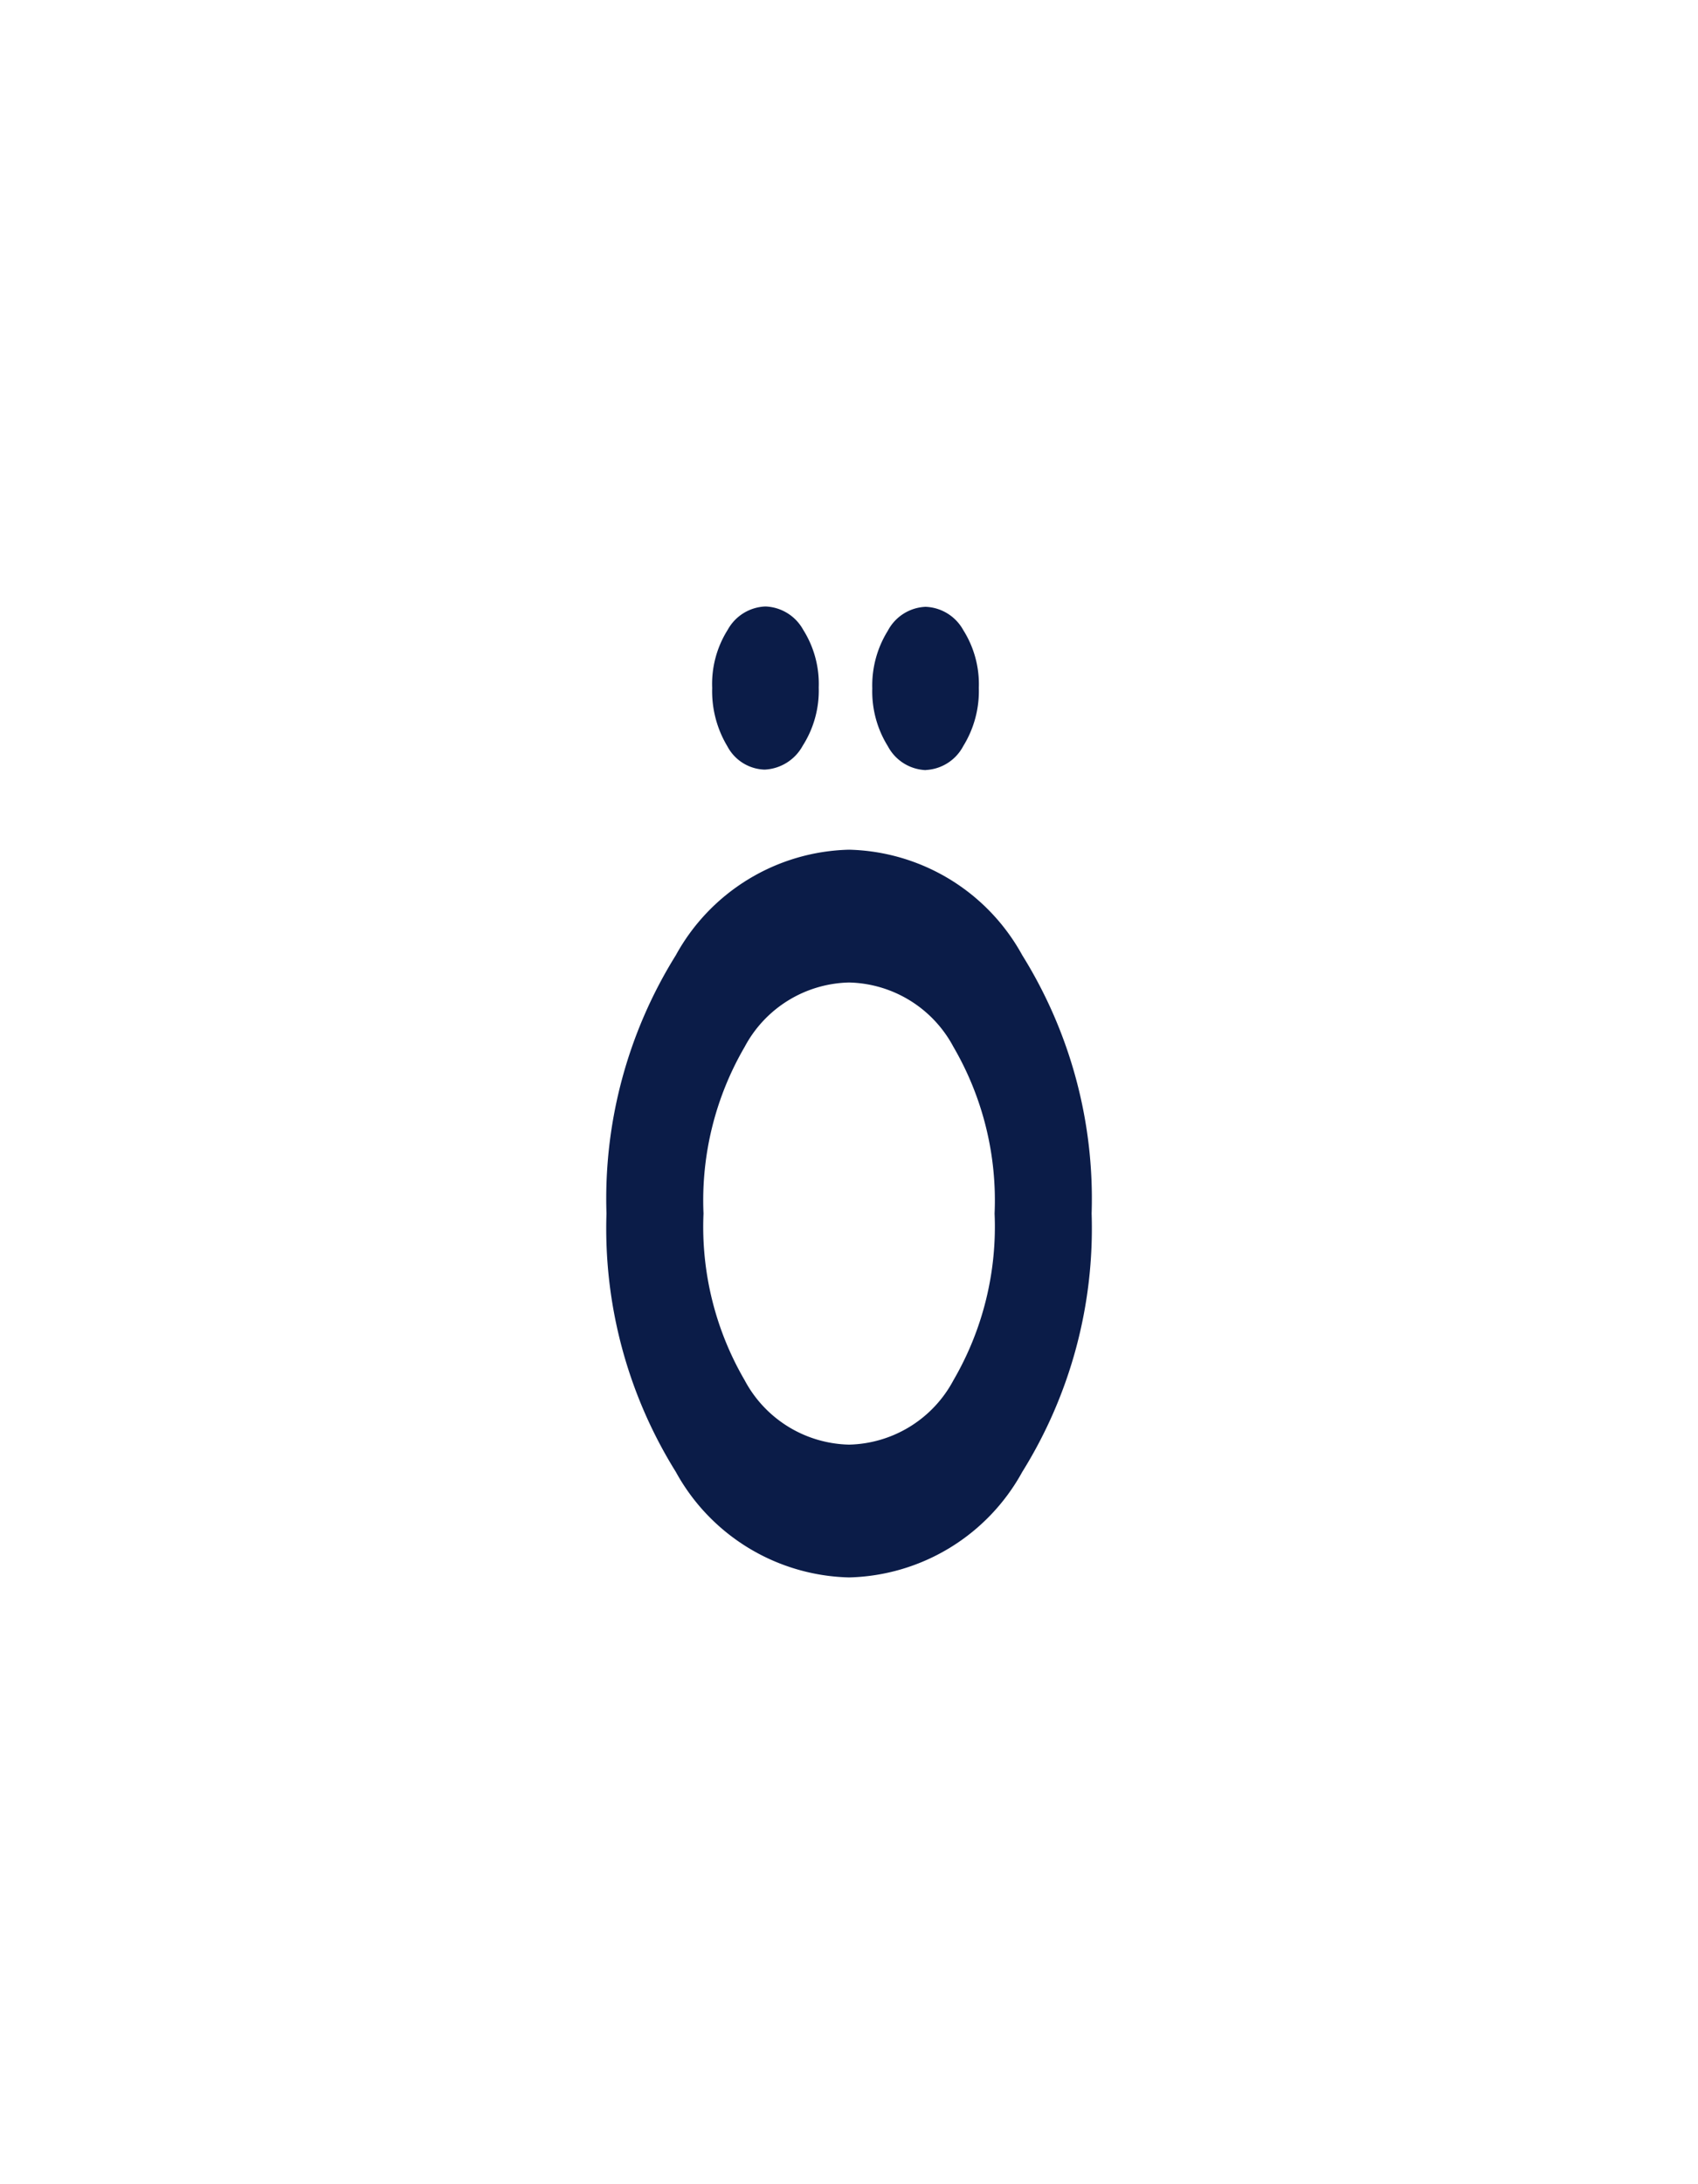 <svg xmlns="http://www.w3.org/2000/svg" width="35" height="45" viewBox="0 0 35 45">
    <defs>
        <style>
            .cls-1{fill:#fff}.cls-2{fill:#0b1c48}.cls-3{filter:url(#Path_302)}
        </style>
        <filter id="Path_302" width="35" height="45" x="0" y="0" filterUnits="userSpaceOnUse">
            <feOffset/>
            <feGaussianBlur result="blur" stdDeviation="2.5"/>
            <feFlood flood-opacity=".161"/>
            <feComposite in2="blur" operator="in"/>
            <feComposite in="SourceGraphic"/>
        </filter>
    </defs>
    <g id="Group_509" data-name="Group 509" transform="translate(-1114.499 -537.5)">
        <g class="cls-3" transform="translate(1114.5 537.5)">
            <path id="Path_302-2" d="M5 0h10a5 5 0 0 1 5 5v20a5 5 0 0 1-5 5H5a5 5 0 0 1-5-5V5a5 5 0 0 1 5-5z" class="cls-1" data-name="Path 302" transform="translate(7.5 7.5)"/>
        </g>
        <path id="Path_236" d="M-4.509-15.2a2.2 2.2 0 0 1-.312-1.2 2.089 2.089 0 0 1 .321-1.2.927.927 0 0 1 .777-.479.927.927 0 0 1 .777.479 2.089 2.089 0 0 1 .321 1.19 2.112 2.112 0 0 1-.33 1.2.944.944 0 0 1-.786.492.9.9 0 0 1-.768-.482zm4.089.492a.923.923 0 0 1-.78-.492 2.13 2.13 0 0 1-.321-1.19 2.13 2.13 0 0 1 .321-1.19.923.923 0 0 1 .777-.492.927.927 0 0 1 .777.479 2.089 2.089 0 0 1 .321 1.19 2.156 2.156 0 0 1-.321 1.2.923.923 0 0 1-.774.493zm-3.732 12.57A2.5 2.5 0 0 0-2-.811 2.5 2.5 0 0 0 .152-2.138 6.28 6.28 0 0 0 1-5.572a6.28 6.28 0 0 0-.848-3.433A2.5 2.5 0 0 0-2-10.332a2.5 2.5 0 0 0-2.152 1.327A6.28 6.28 0 0 0-5-5.572a6.28 6.28 0 0 0 .848 3.434zM1.571-.25A4.187 4.187 0 0 1-2 1.925 4.187 4.187 0 0 1-5.571-.25 9.484 9.484 0 0 1-7-5.572a9.484 9.484 0 0 1 1.429-5.321A4.187 4.187 0 0 1-2-13.068a4.187 4.187 0 0 1 3.571 2.175A9.484 9.484 0 0 1 3-5.572 9.484 9.484 0 0 1 1.571-.25z" class="cls-2" data-name="Path 236" transform="translate(1134 568.074)"/>
    </g>
</svg>
